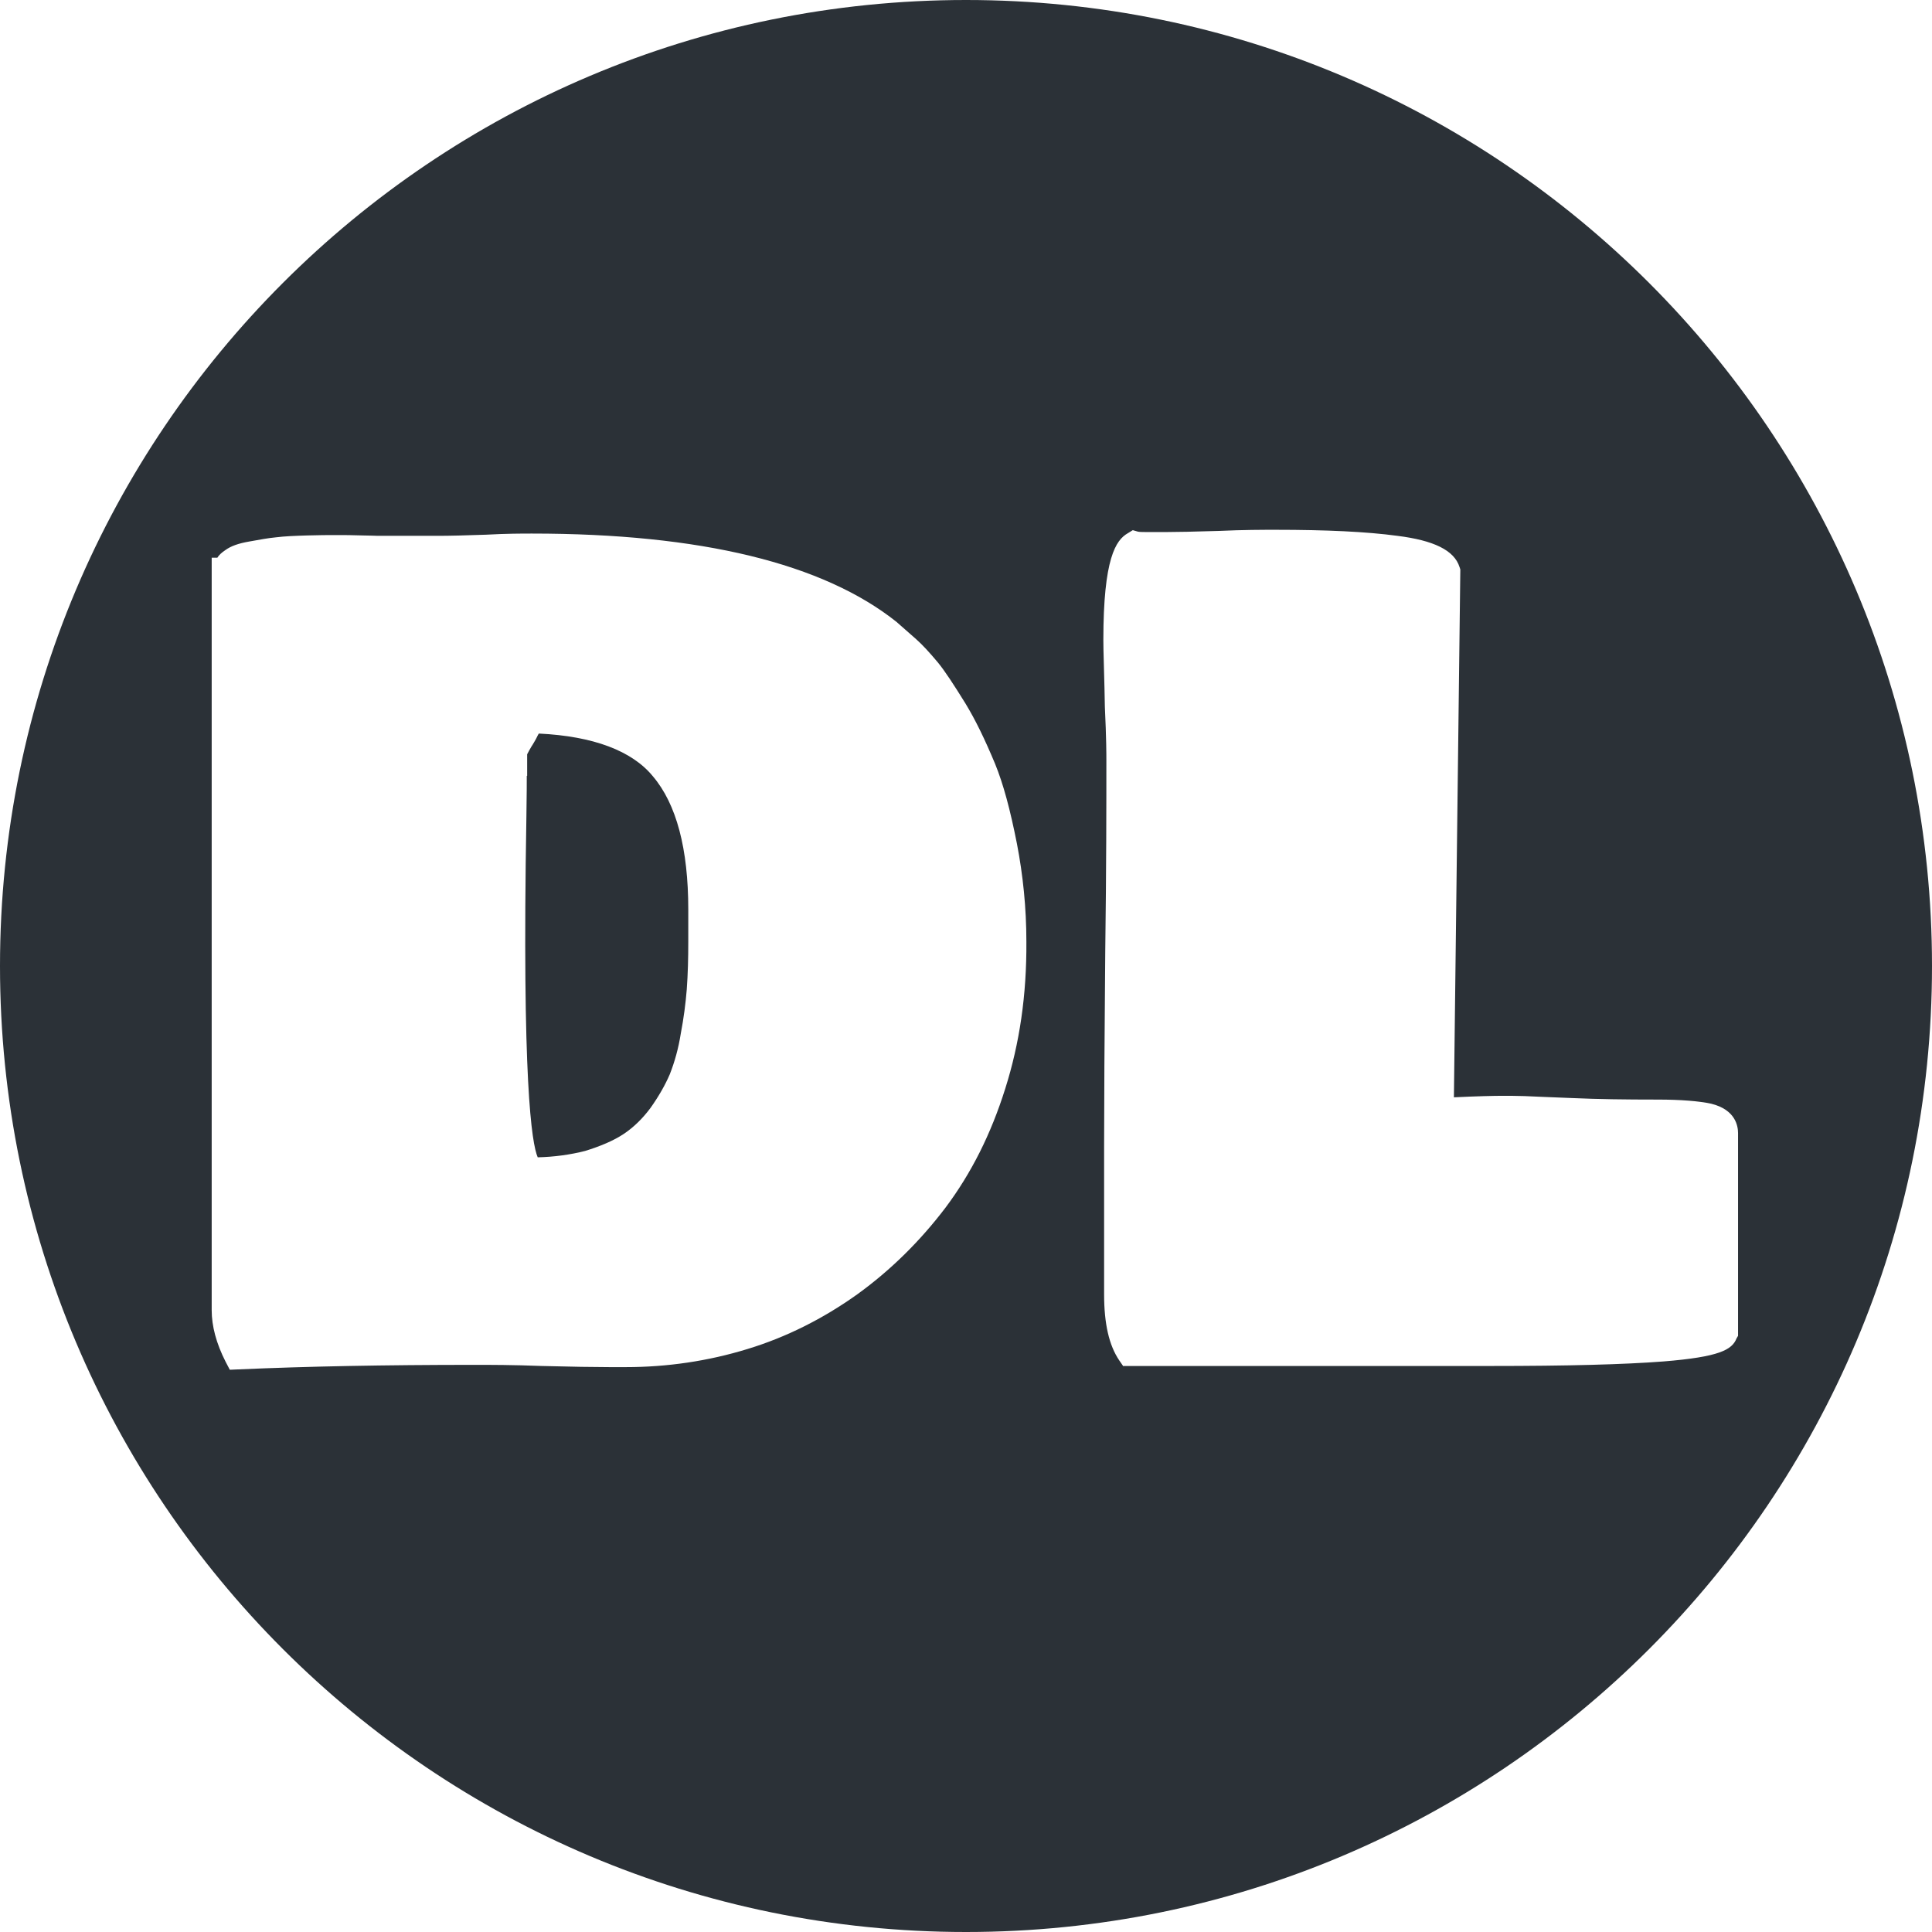 <?xml version="1.0" encoding="utf-8"?>
<!-- Generator: Adobe Illustrator 26.0.1, SVG Export Plug-In . SVG Version: 6.00 Build 0)  -->
<svg version="1.1" id="Layer_1" xmlns="http://www.w3.org/2000/svg" xmlns:xlink="http://www.w3.org/1999/xlink" x="0px" y="0px"
	 viewBox="0 0 512 512" style="enable-background:new 0 0 512 512;" xml:space="preserve">
<style type="text/css">
	.st0{fill:#2B3137;}
</style>
<path class="st0" d="M142.8,194.4c-0.3,0.4-0.5,1-0.8,1.5c0,0-0.9,1.6-1.2,2c-0.4,0.7-0.8,1.4-1.1,2v5.7h-0.1c0,1.3,0,5-0.1,10.9
	c-1.2,69.9,1.4,86.5,3,90.2c4.4-0.1,8.7-0.7,12.6-1.7c3.9-1.2,7.5-2.7,10.2-4.5c2.7-1.8,5.1-4.2,7.1-6.9c2.2-3.1,3.9-6.1,5.1-8.9
	c1.3-3.3,2.3-6.9,2.9-10.7c0.8-4.2,1.3-8.1,1.6-11.8c0.3-4.1,0.4-8.3,0.4-12.6v-8.6c0-16-3.1-27.9-9.4-35.3
	C167.5,199,157.3,195.1,142.8,194.4z"/>
<path class="st0" d="M256,0C114.6,0,0,114.6,0,256s114.6,256,256,256s256-114.6,256-256S397.4,0,256,0z M266.4,288.5
	c-3.8,12.1-9,22.4-15.8,31.5c-6.6,8.7-14.4,16.5-23.4,23c-9.1,6.5-18.9,11.4-29.1,14.5c-10.4,3.2-21.3,4.8-32.2,4.8h-4.4
	c-4,0-10-0.1-17.9-0.3c-7.8-0.3-13.5-0.3-17.7-0.3c-24.1,0-44.5,0.4-62.7,1.2l-2.3,0.1l-1.1-2.1c-2.5-4.9-3.7-9.5-3.7-13.7V147.8
	h1.5c0.4-0.7,1.2-1.4,2.1-2c1.5-1.1,3.5-1.8,6.4-2.3c2.8-0.5,4.9-0.9,7-1.1c2.4-0.3,5.1-0.4,8.3-0.5c3.1-0.1,5.7-0.1,7.7-0.1
	s4.4,0,7,0.1c1.9,0,3.2,0.1,4,0.1c0.3,0,0.4,0,0.5,0h15.5c2.9,0,7.2-0.1,12.7-0.3c5.5-0.3,9.5-0.3,12.2-0.3
	c44.7,0,77.2,7.9,96.7,23.5l0.1,0.1l5,4.4c1.7,1.5,3.6,3.6,5.7,6.1c1.9,2.3,4.3,6,7.4,11c2.6,4.3,5,9.2,7.8,15.9
	c2.2,5.4,4,12.1,5.8,21.2c1.6,8.3,2.5,17,2.5,25.9C272.1,263.7,270.2,276.5,266.4,288.5z M460.2,354.7c-1.2,3-4.5,4.9-19.4,6.1
	c-10.4,0.8-25.4,1.2-45.7,1.2h-97.4v0.1l-1.1-1.6c-2.7-4-4-9.7-4-17.5v-39.3c0-11.6,0.1-28.3,0.3-51.2c0.3-22.6,0.3-39.8,0.3-51.2
	c0-1.2,0-5.6-0.4-14l-0.1-4.9c-0.1-5.3-0.3-9.4-0.3-12.8c0-21.6,3.3-26.5,6.5-28.3l1.3-0.8l1.4,0.4c0.4,0.1,1.8,0.1,2.9,0.1h4.4
	c2.8,0,7.6-0.1,14.1-0.3c6.5-0.3,11.7-0.3,15.1-0.3c13.3,0,24.1,0.5,32.2,1.6c9.6,1.2,15.1,3.8,16.5,8.3l0.2,0.6l-1.7,139.9
	c6.3-0.3,10.4-0.4,13.3-0.4c0.6,0,1.2,0,1.7,0c2,0,4.9,0.1,8.9,0.3c2.1,0.1,4.6,0.2,7.5,0.3c6.7,0.3,13.8,0.4,22.6,0.4
	c6.1,0,11,0.4,14.2,1.1c6.5,1.6,7.1,6,7.1,7.8V354L460.2,354.7z"/>
</svg>
